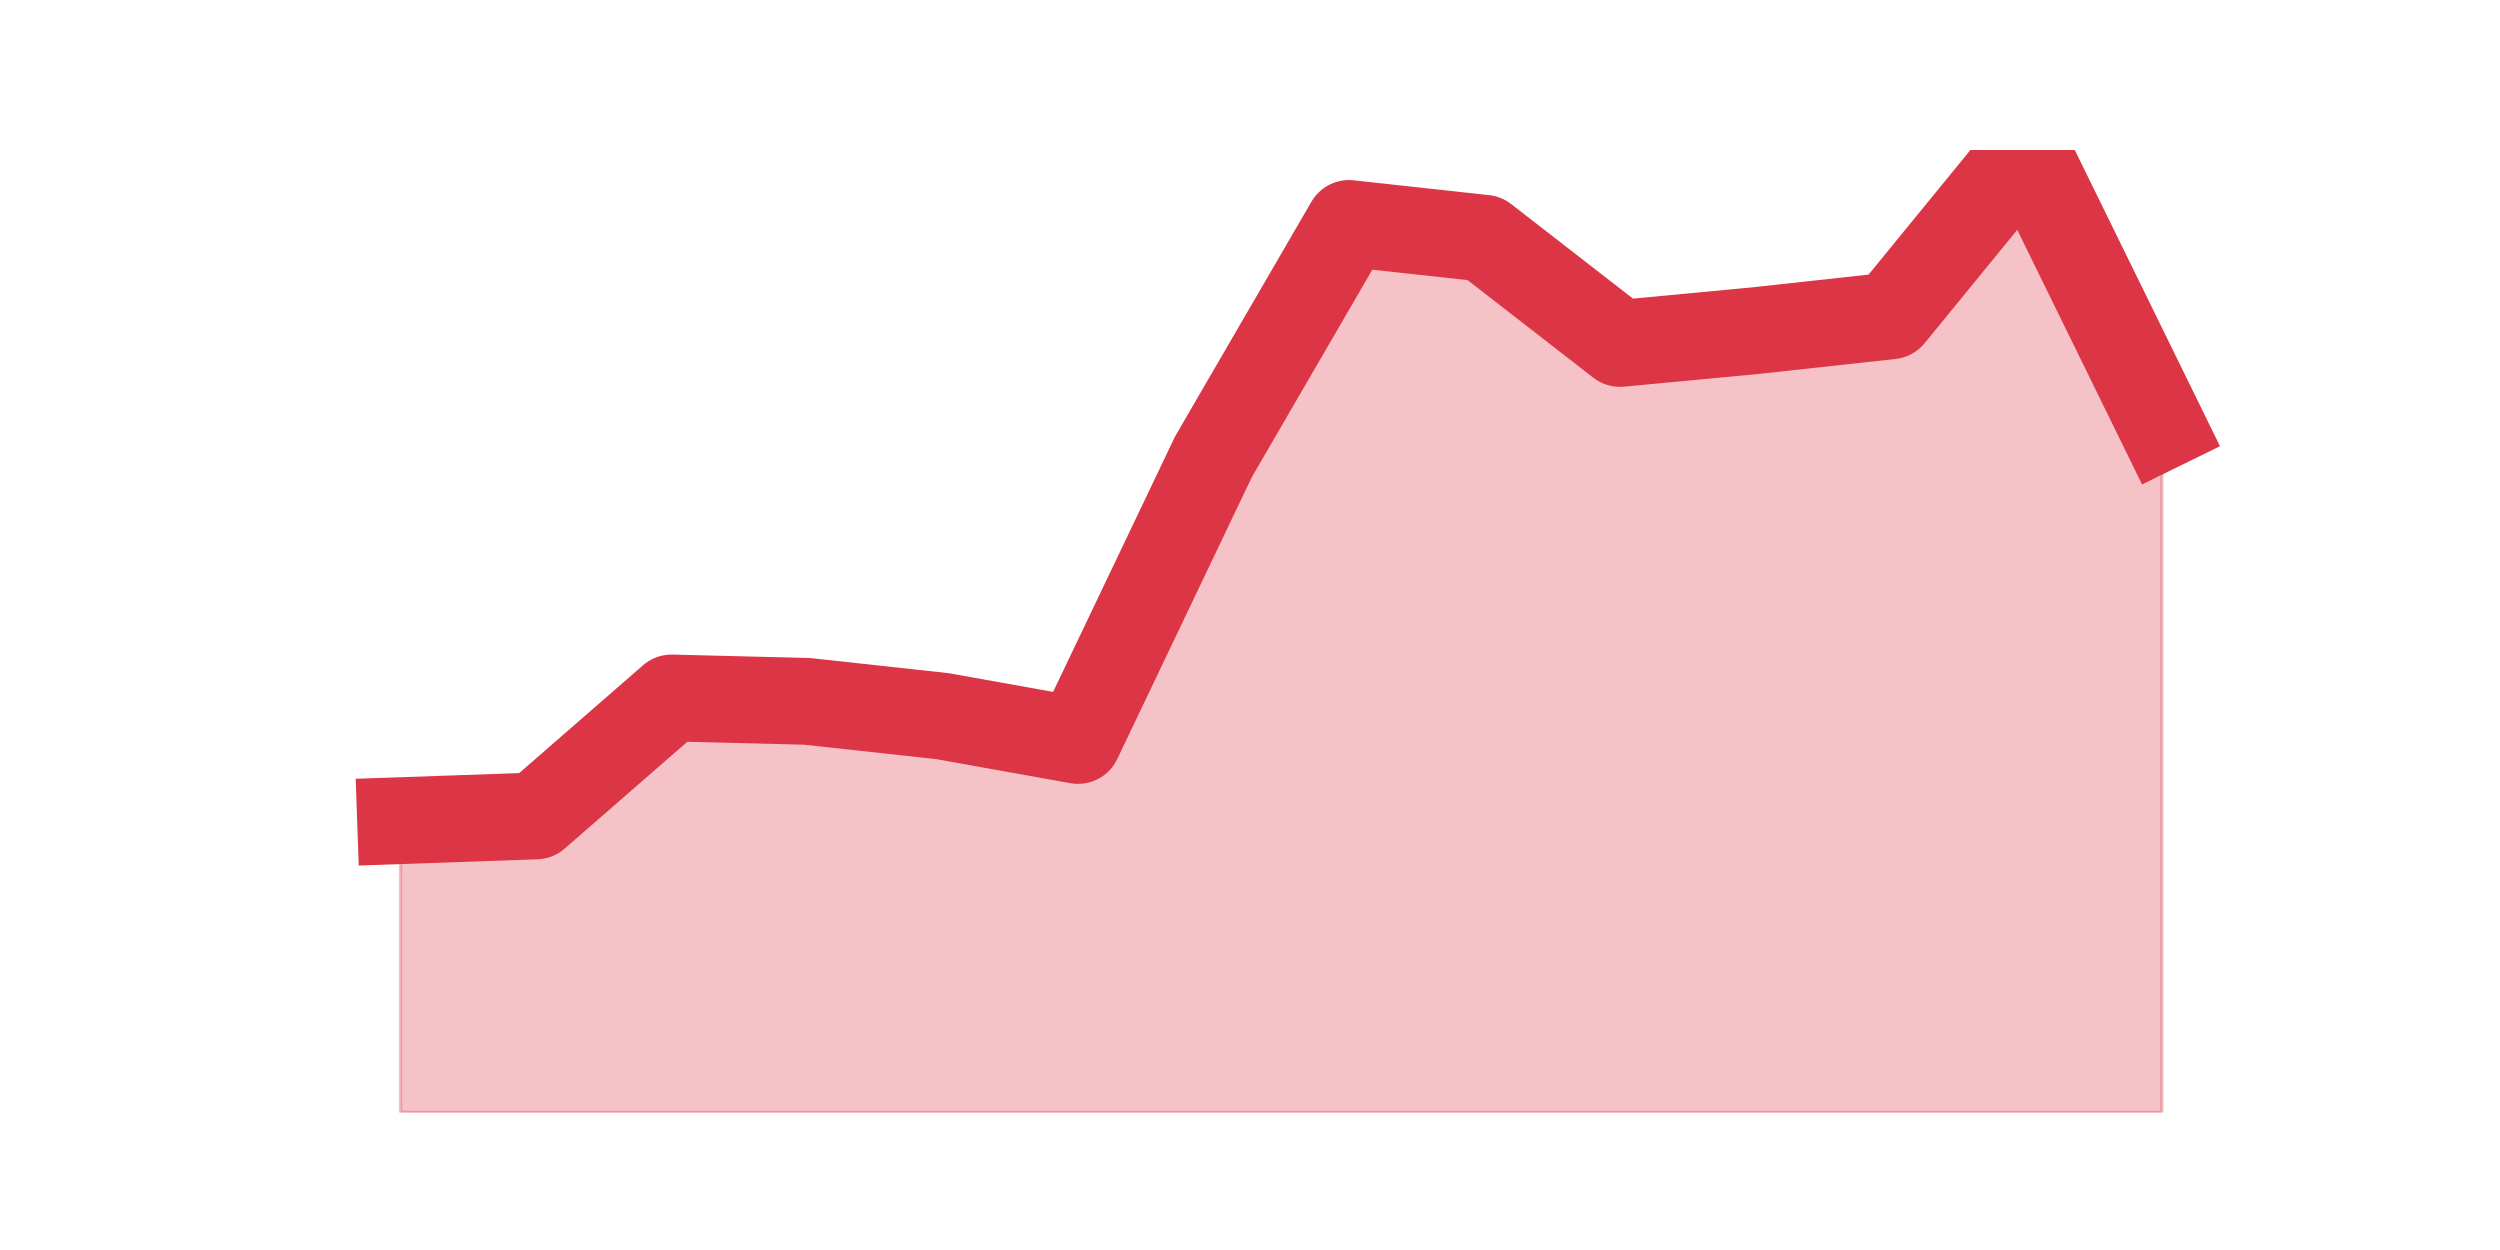 <?xml version="1.0" encoding="utf-8" standalone="no"?>
<!DOCTYPE svg PUBLIC "-//W3C//DTD SVG 1.1//EN"
  "http://www.w3.org/Graphics/SVG/1.1/DTD/svg11.dtd">
<svg height="360pt" version="1.1" viewBox="0 0 720 360" width="720pt" xmlns="http://www.w3.org/2000/svg" xmlns:xlink="http://www.w3.org/1999/xlink">
 <defs>
  <style type="text/css">*{stroke-linecap:butt;stroke-linejoin:round;}</style>
 </defs>
 <g id="figure_1">
  <g id="patch_1">
   <path d="M 0 360 
L 720 360 
L 720 0 
L 0 0 
z
" style="fill:none;"/>
  </g>
  <g id="axes_1">
   <g id="matplotlib.axis_1"/>
   <g id="matplotlib.axis_2"/>
   <g id="PolyCollection_1">
    <defs>
     <path d="M 115.364 -123.653 
L 115.364 -39.6 
L 154.385 -39.6 
L 193.406 -39.6 
L 232.427 -39.6 
L 271.448 -39.6 
L 310.469 -39.6 
L 349.49 -39.6 
L 388.51 -39.6 
L 427.531 -39.6 
L 466.552 -39.6 
L 505.573 -39.6 
L 544.594 -39.6 
L 583.615 -39.6 
L 622.636 -39.6 
L 622.636 -237.212 
L 622.636 -237.212 
L 583.615 -316.8 
L 544.594 -269.047 
L 505.573 -264.776 
L 466.552 -261.088 
L 427.531 -291.371 
L 388.51 -295.641 
L 349.49 -228.476 
L 310.469 -146.753 
L 271.448 -153.741 
L 232.427 -158.012 
L 193.406 -158.982 
L 154.385 -125.012 
L 115.364 -123.653 
z
" id="mef9a3a1a9b" style="stroke:#dc3545;stroke-opacity:0.3;"/>
    </defs>
    <g clip-path="url(#p97a7e1ece4)">
     <use style="fill:#dc3545;fill-opacity:0.3;stroke:#dc3545;stroke-opacity:0.3;" x="0" xlink:href="#mef9a3a1a9b" y="360"/>
    </g>
   </g>
   <g id="line2d_1">
    <path clip-path="url(#p97a7e1ece4)" d="M 115.364 236.347 
L 154.385 234.988 
L 193.406 201.018 
L 232.427 201.988 
L 271.448 206.259 
L 310.469 213.247 
L 349.49 131.524 
L 388.51 64.359 
L 427.531 68.629 
L 466.552 98.912 
L 505.573 95.224 
L 544.594 90.953 
L 583.615 43.2 
L 622.636 122.788 
" style="fill:none;stroke:#dc3545;stroke-linecap:square;stroke-width:25;"/>
   </g>
  </g>
 </g>
 <defs>
  <clipPath id="p97a7e1ece4">
   <rect height="277.2" width="558" x="90" y="43.2"/>
  </clipPath>
 </defs>
</svg>
